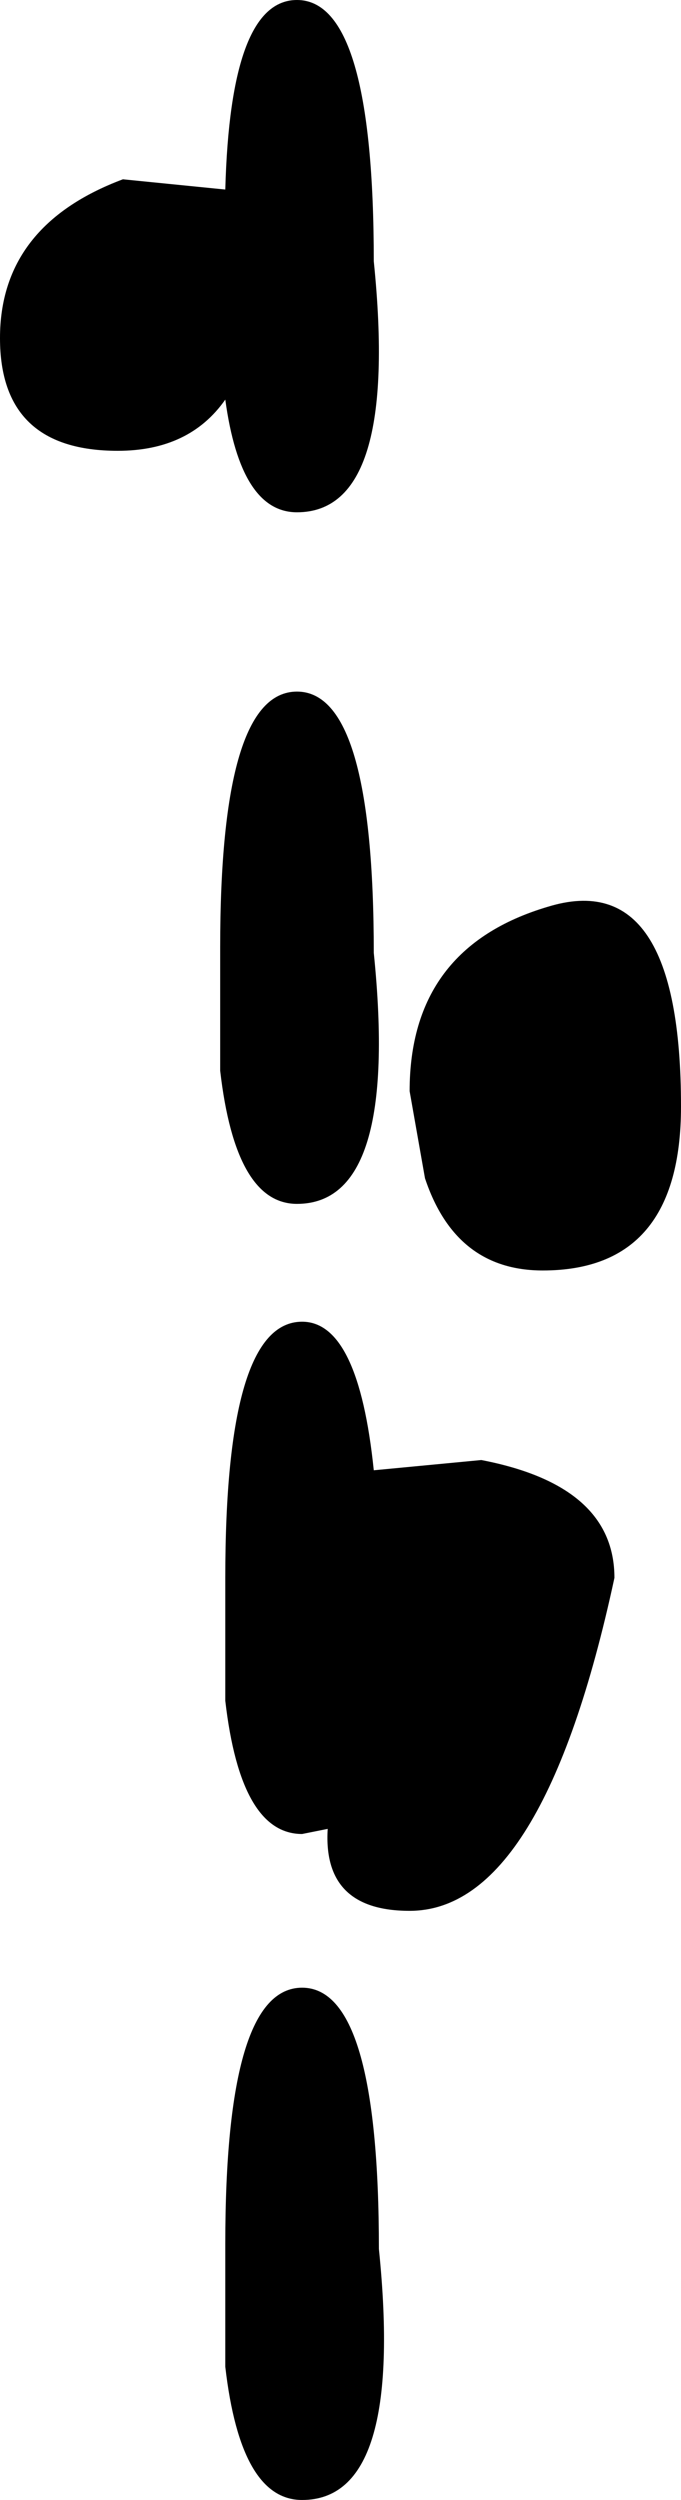 <?xml version="1.0" encoding="UTF-8" standalone="no"?>
<svg xmlns:ffdec="https://www.free-decompiler.com/flash" xmlns:xlink="http://www.w3.org/1999/xlink" ffdec:objectType="shape" height="24.4px" width="6.65px" xmlns="http://www.w3.org/2000/svg">
  <g transform="matrix(1.0, 0.0, 0.0, 1.0, 2.9, 2.5)">
    <path d="M-0.7 -0.65 Q-0.65 -2.5 0.0 -2.5 0.75 -2.5 0.75 0.05 1.0 2.5 0.0 2.5 -0.55 2.5 -0.7 1.4 -1.05 1.9 -1.75 1.9 -2.9 1.9 -2.9 0.8 -2.9 -0.3 -1.7 -0.75 L-0.7 -0.65 M3.75 8.3 Q3.75 9.9 2.4 9.9 1.55 9.9 1.25 9.0 L1.1 8.15 Q1.1 6.75 2.45 6.35 3.75 5.95 3.75 8.3 M0.75 11.85 L1.8 11.75 Q3.1 12.0 3.1 12.9 2.4 16.15 1.1 16.15 0.25 16.15 0.3 15.35 L0.05 15.4 Q-0.55 15.4 -0.7 14.1 L-0.7 12.9 Q-0.7 10.4 0.05 10.4 0.6 10.4 0.75 11.85 M0.0 9.25 Q-0.6 9.25 -0.75 7.95 L-0.75 6.75 Q-0.75 4.25 0.0 4.25 0.75 4.25 0.75 6.8 1.0 9.25 0.0 9.25 M0.8 19.45 Q1.05 21.9 0.05 21.9 -0.55 21.9 -0.7 20.6 L-0.7 19.4 Q-0.7 16.9 0.05 16.9 0.8 16.9 0.8 19.45" fill="#000000" fill-rule="evenodd" stroke="none"/>
  </g>
</svg>
